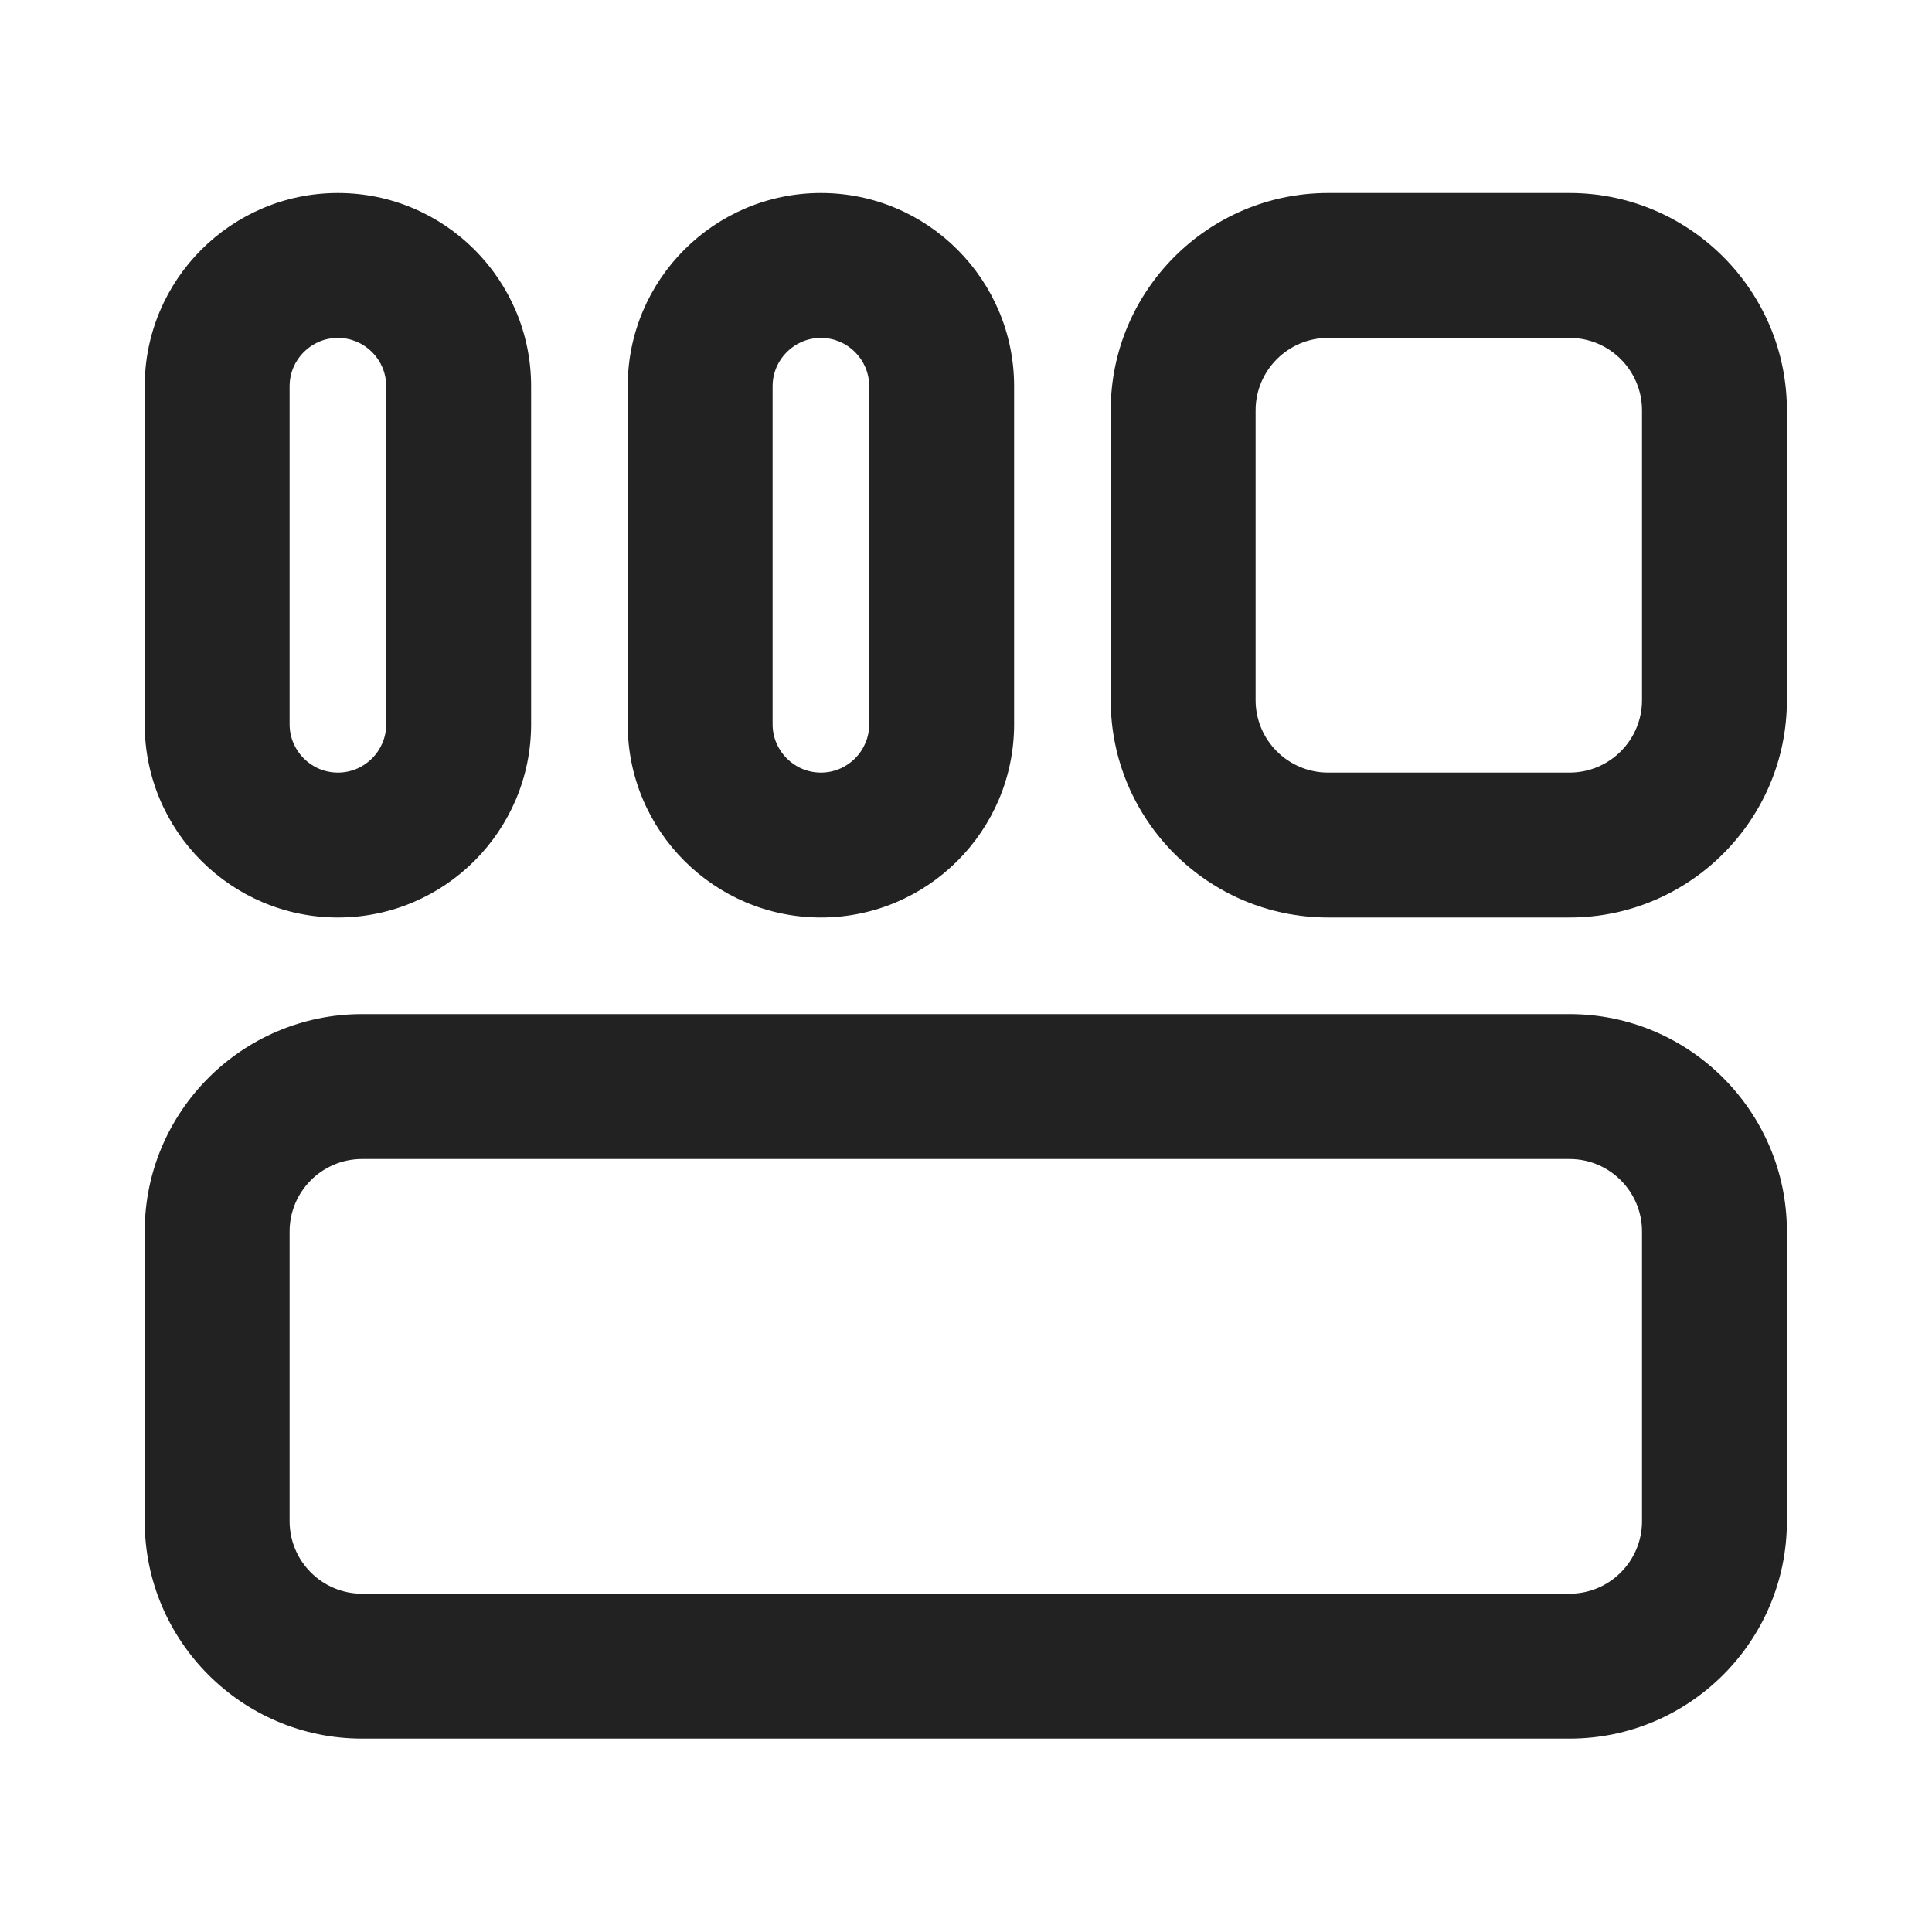 <?xml version="1.0" encoding="UTF-8"?>
<svg id="e" data-name="ICONS" xmlns="http://www.w3.org/2000/svg" width="20" height="20" viewBox="0 0 20 20">
  <path d="M16.248,17.998H3.748c-1.241,0-2.25-1.01-2.25-2.25v-3c0-1.24,1.009-2.25,2.25-2.25h12.5c1.241,0,2.25,1.01,2.25,2.25v3c0,1.24-1.009,2.25-2.25,2.25ZM3.748,11.998c-.414,0-.75.337-.75.75v3c0,.413.336.75.75.75h12.5c.414,0,.75-.337.75-.75v-3c0-.413-.336-.75-.75-.75H3.748Z" fill="#222"/>
  <path d="M16.248,9.498h-2.5c-1.241,0-2.25-1.01-2.25-2.25v-3c0-1.24,1.009-2.25,2.25-2.25h2.5c1.241,0,2.25,1.01,2.25,2.25v3c0,1.24-1.009,2.25-2.25,2.25ZM12.998,4.25v2.998c0,.413.336.75.75.75h2.5c.414,0,.75-.337.75-.75v-3c0-.413-.336-.75-.75-.75h-2.5c-.414,0-.75.337-.75.75v.002Z" fill="#222"/>
  <path d="M3.498,9.498c-1.103,0-2-.897-2-2v-3.5c0-1.103.897-2,2-2s2,.897,2,2v3.5c0,1.103-.897,2-2,2ZM3.998,3.998c0-.275-.224-.5-.5-.5s-.5.225-.5.5v3.5c0,.275.224.5.5.5s.5-.225.5-.5v-3.5Z" fill="#222"/>
  <path d="M8.498,9.498c-1.103,0-2-.897-2-2v-3.5c0-1.103.897-2,2-2s2,.897,2,2v3.5c0,1.103-.897,2-2,2ZM8.498,3.498c-.276,0-.5.225-.5.5v3.5c0,.275.224.5.5.5s.5-.225.5-.5v-3.5c0-.275-.224-.5-.5-.5Z" fill="#222"/>
</svg>
